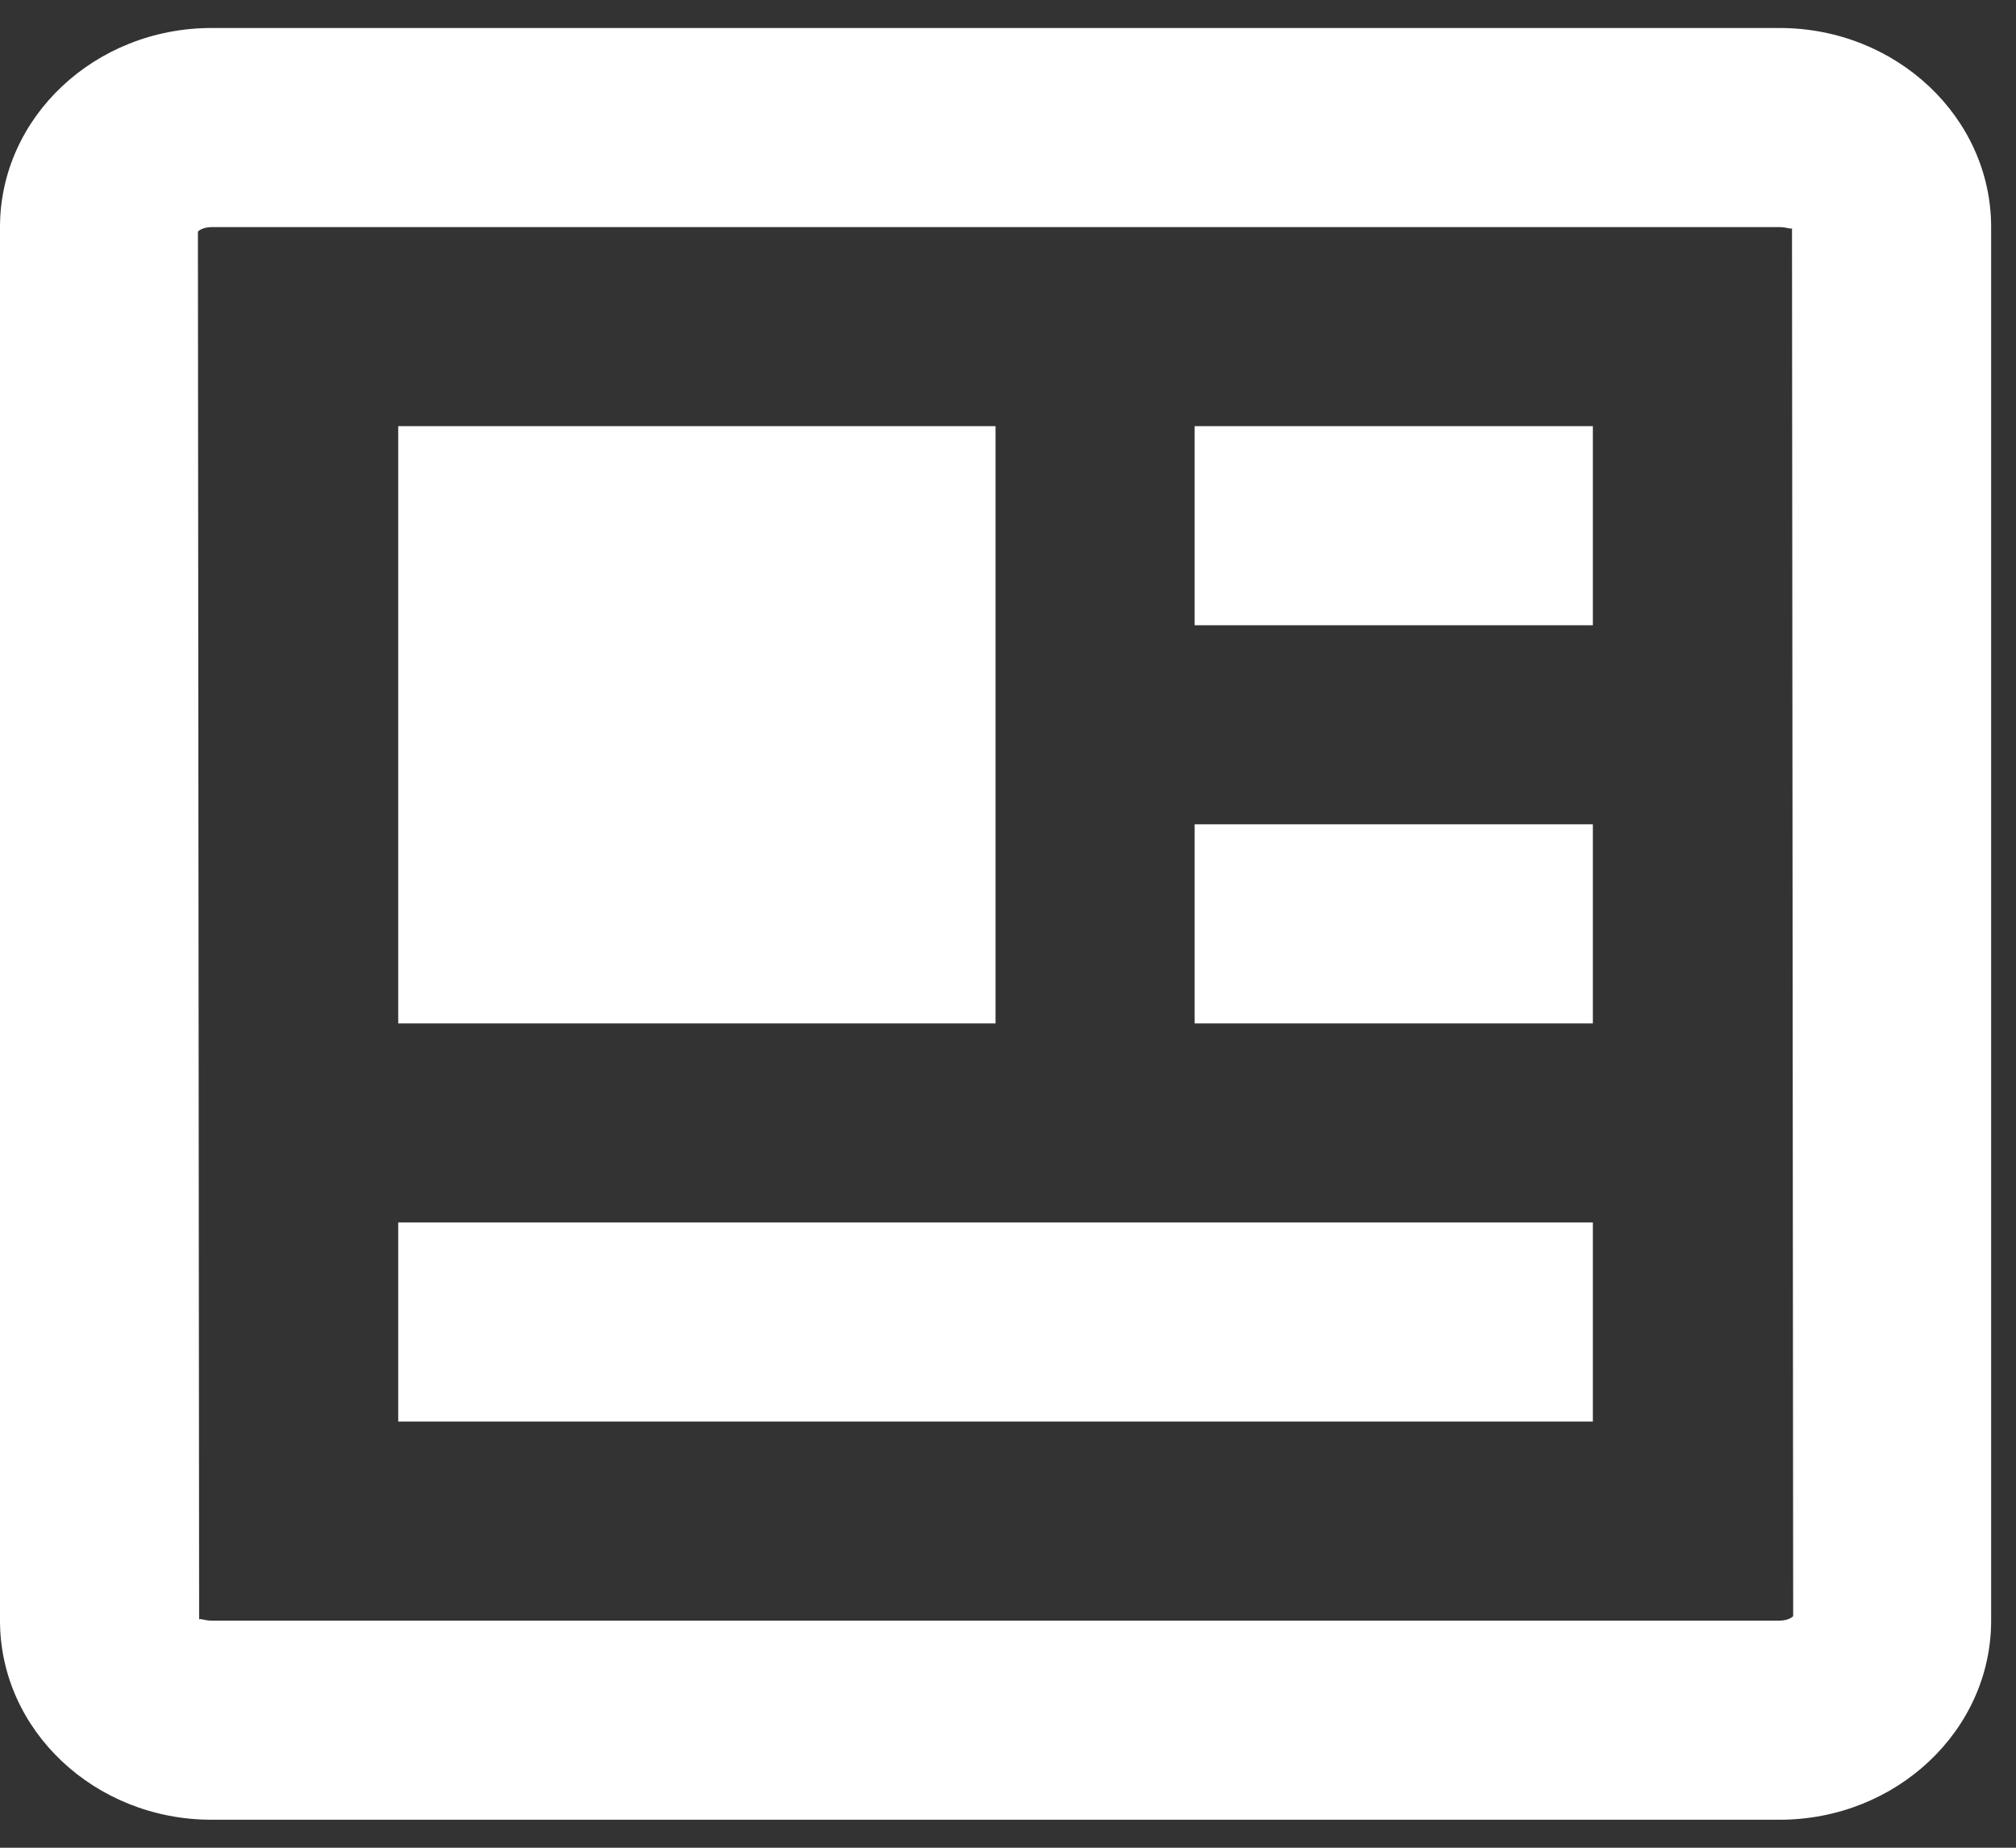 <svg width="36" height="33" viewBox="0 0 36 33" fill="none" xmlns="http://www.w3.org/2000/svg">
<rect x="0" y="0" width="36" height="33" fill="#333333" stroke="none"/>
<path d="M31.778 0.5H3.778C1.694 0.5 0 2.095 0 4.056V28.944C0 30.905 1.694 32.5 3.778 32.5H31.778C33.861 32.5 35.556 30.905 35.556 28.944V4.056C35.556 2.095 33.861 0.5 31.778 0.5ZM31.778 28.944H3.778C3.676 28.944 3.607 28.916 3.577 28.916C3.564 28.916 3.557 28.92 3.556 28.93L3.534 4.137C3.547 4.12 3.627 4.056 3.778 4.056H31.778C31.918 4.057 31.995 4.105 32 4.07L32.021 28.863C32.009 28.88 31.929 28.944 31.778 28.944Z" fill="white"/>
<path d="M7.111 7.611H17.777V18.278H7.111V7.611ZM19.555 21.833H7.111V25.389H19.555H21.333H28.444V21.833H21.333H19.555ZM21.333 14.722H28.444V18.278H21.333V14.722ZM21.333 7.611H28.444V11.167H21.333V7.611Z" fill="white"/>
</svg>
